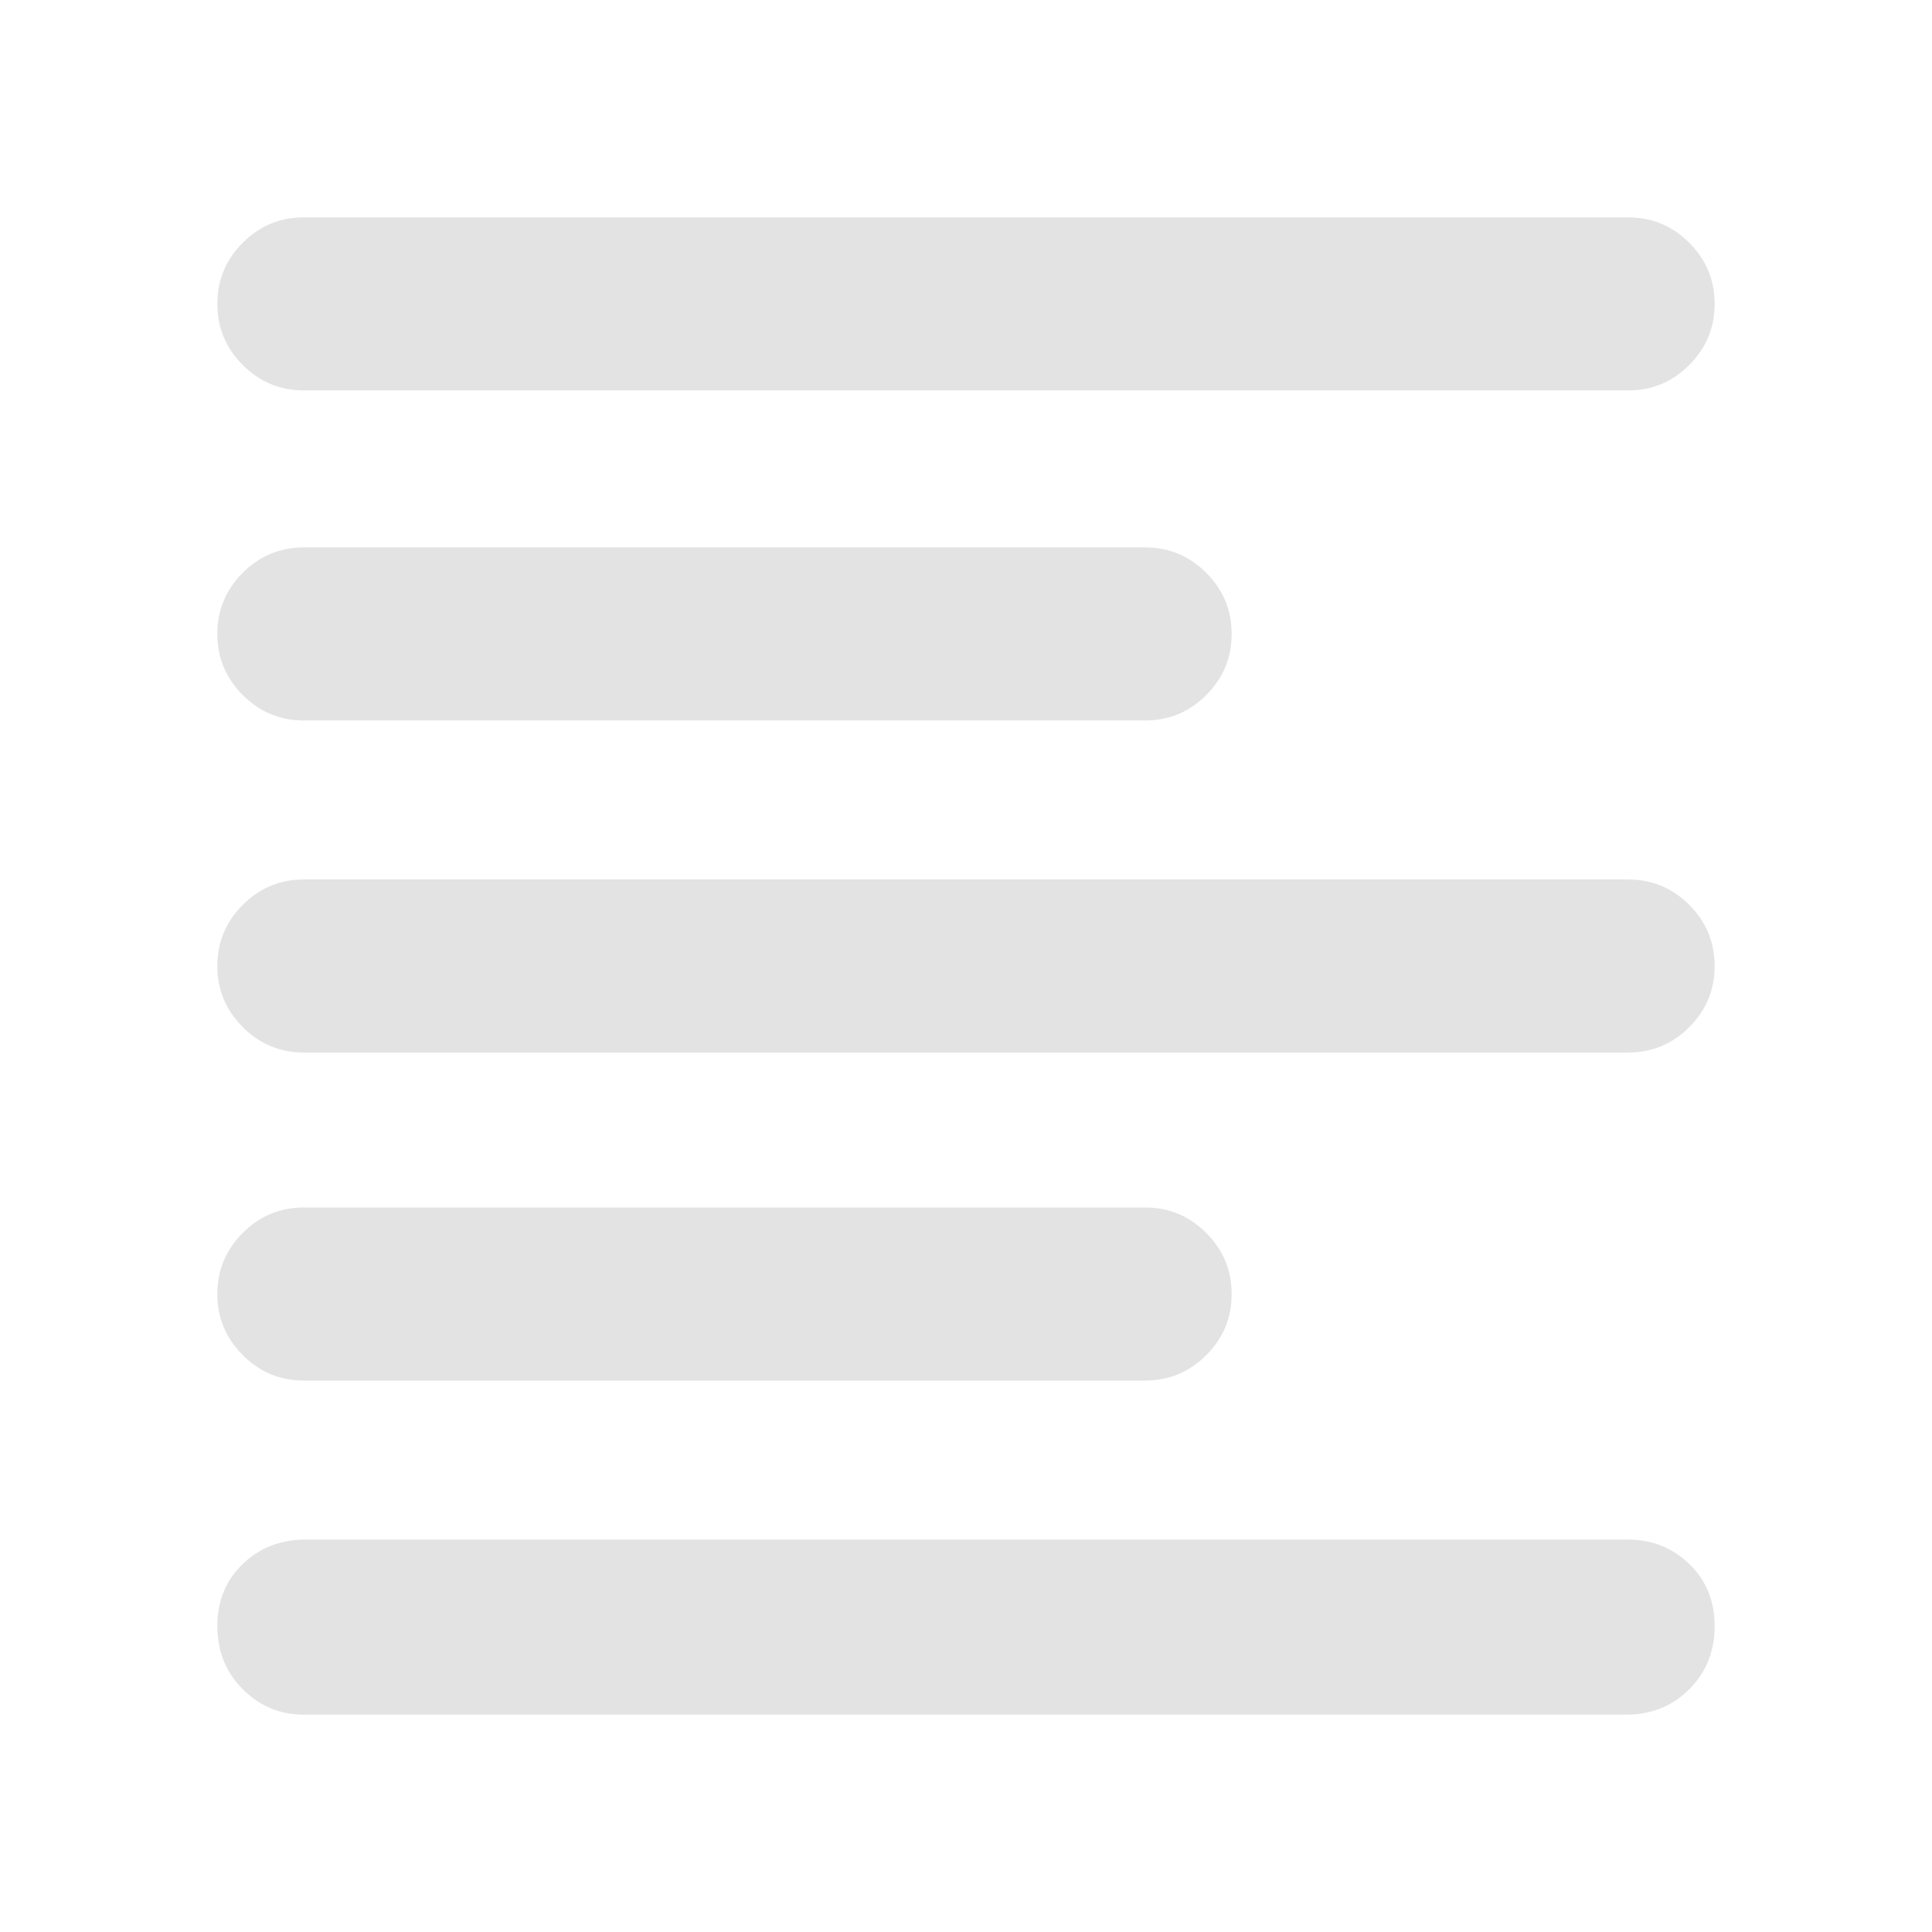 <svg xmlns="http://www.w3.org/2000/svg" height="24px" viewBox="0 -960 960 960" width="24px" fill="#e3e3e3"><path d="M151-108q-17.75 0-30.37-12.63Q108-133.26 108-152.01q0-18.76 12.63-30.87Q133.25-195 152-195h657q17.75 0 30.37 12.13Q852-170.74 852-151.99q0 18.76-12.63 31.37Q826.75-108 808-108H151Zm0-166q-17.75 0-30.37-12.63Q108-299.26 108-317.01q0-17.76 12.63-30.37Q133.25-360 151-360h418q17.75 0 30.37 12.63Q612-334.74 612-316.99q0 17.76-12.63 30.37Q586.75-274 569-274H151Zm0-163q-17.75 0-30.37-12.63Q108-462.26 108-480.01q0-17.76 12.63-30.37Q133.25-523 151-523h658q17.75 0 30.37 12.63Q852-497.74 852-479.99q0 17.76-12.63 30.37Q826.75-437 809-437H151Zm0-165q-17.75 0-30.37-12.63Q108-627.26 108-645.01q0-17.76 12.63-30.37Q133.25-688 151-688h418q17.75 0 30.37 12.63Q612-662.74 612-644.99q0 17.76-12.63 30.37Q586.75-602 569-602H151Zm0-164q-17.75 0-30.37-12.63Q108-791.26 108-809.01q0-17.76 12.63-30.37Q133.25-852 151-852h658q17.75 0 30.37 12.63Q852-826.74 852-808.99q0 17.76-12.63 30.37Q826.75-766 809-766H151Z"/></svg>